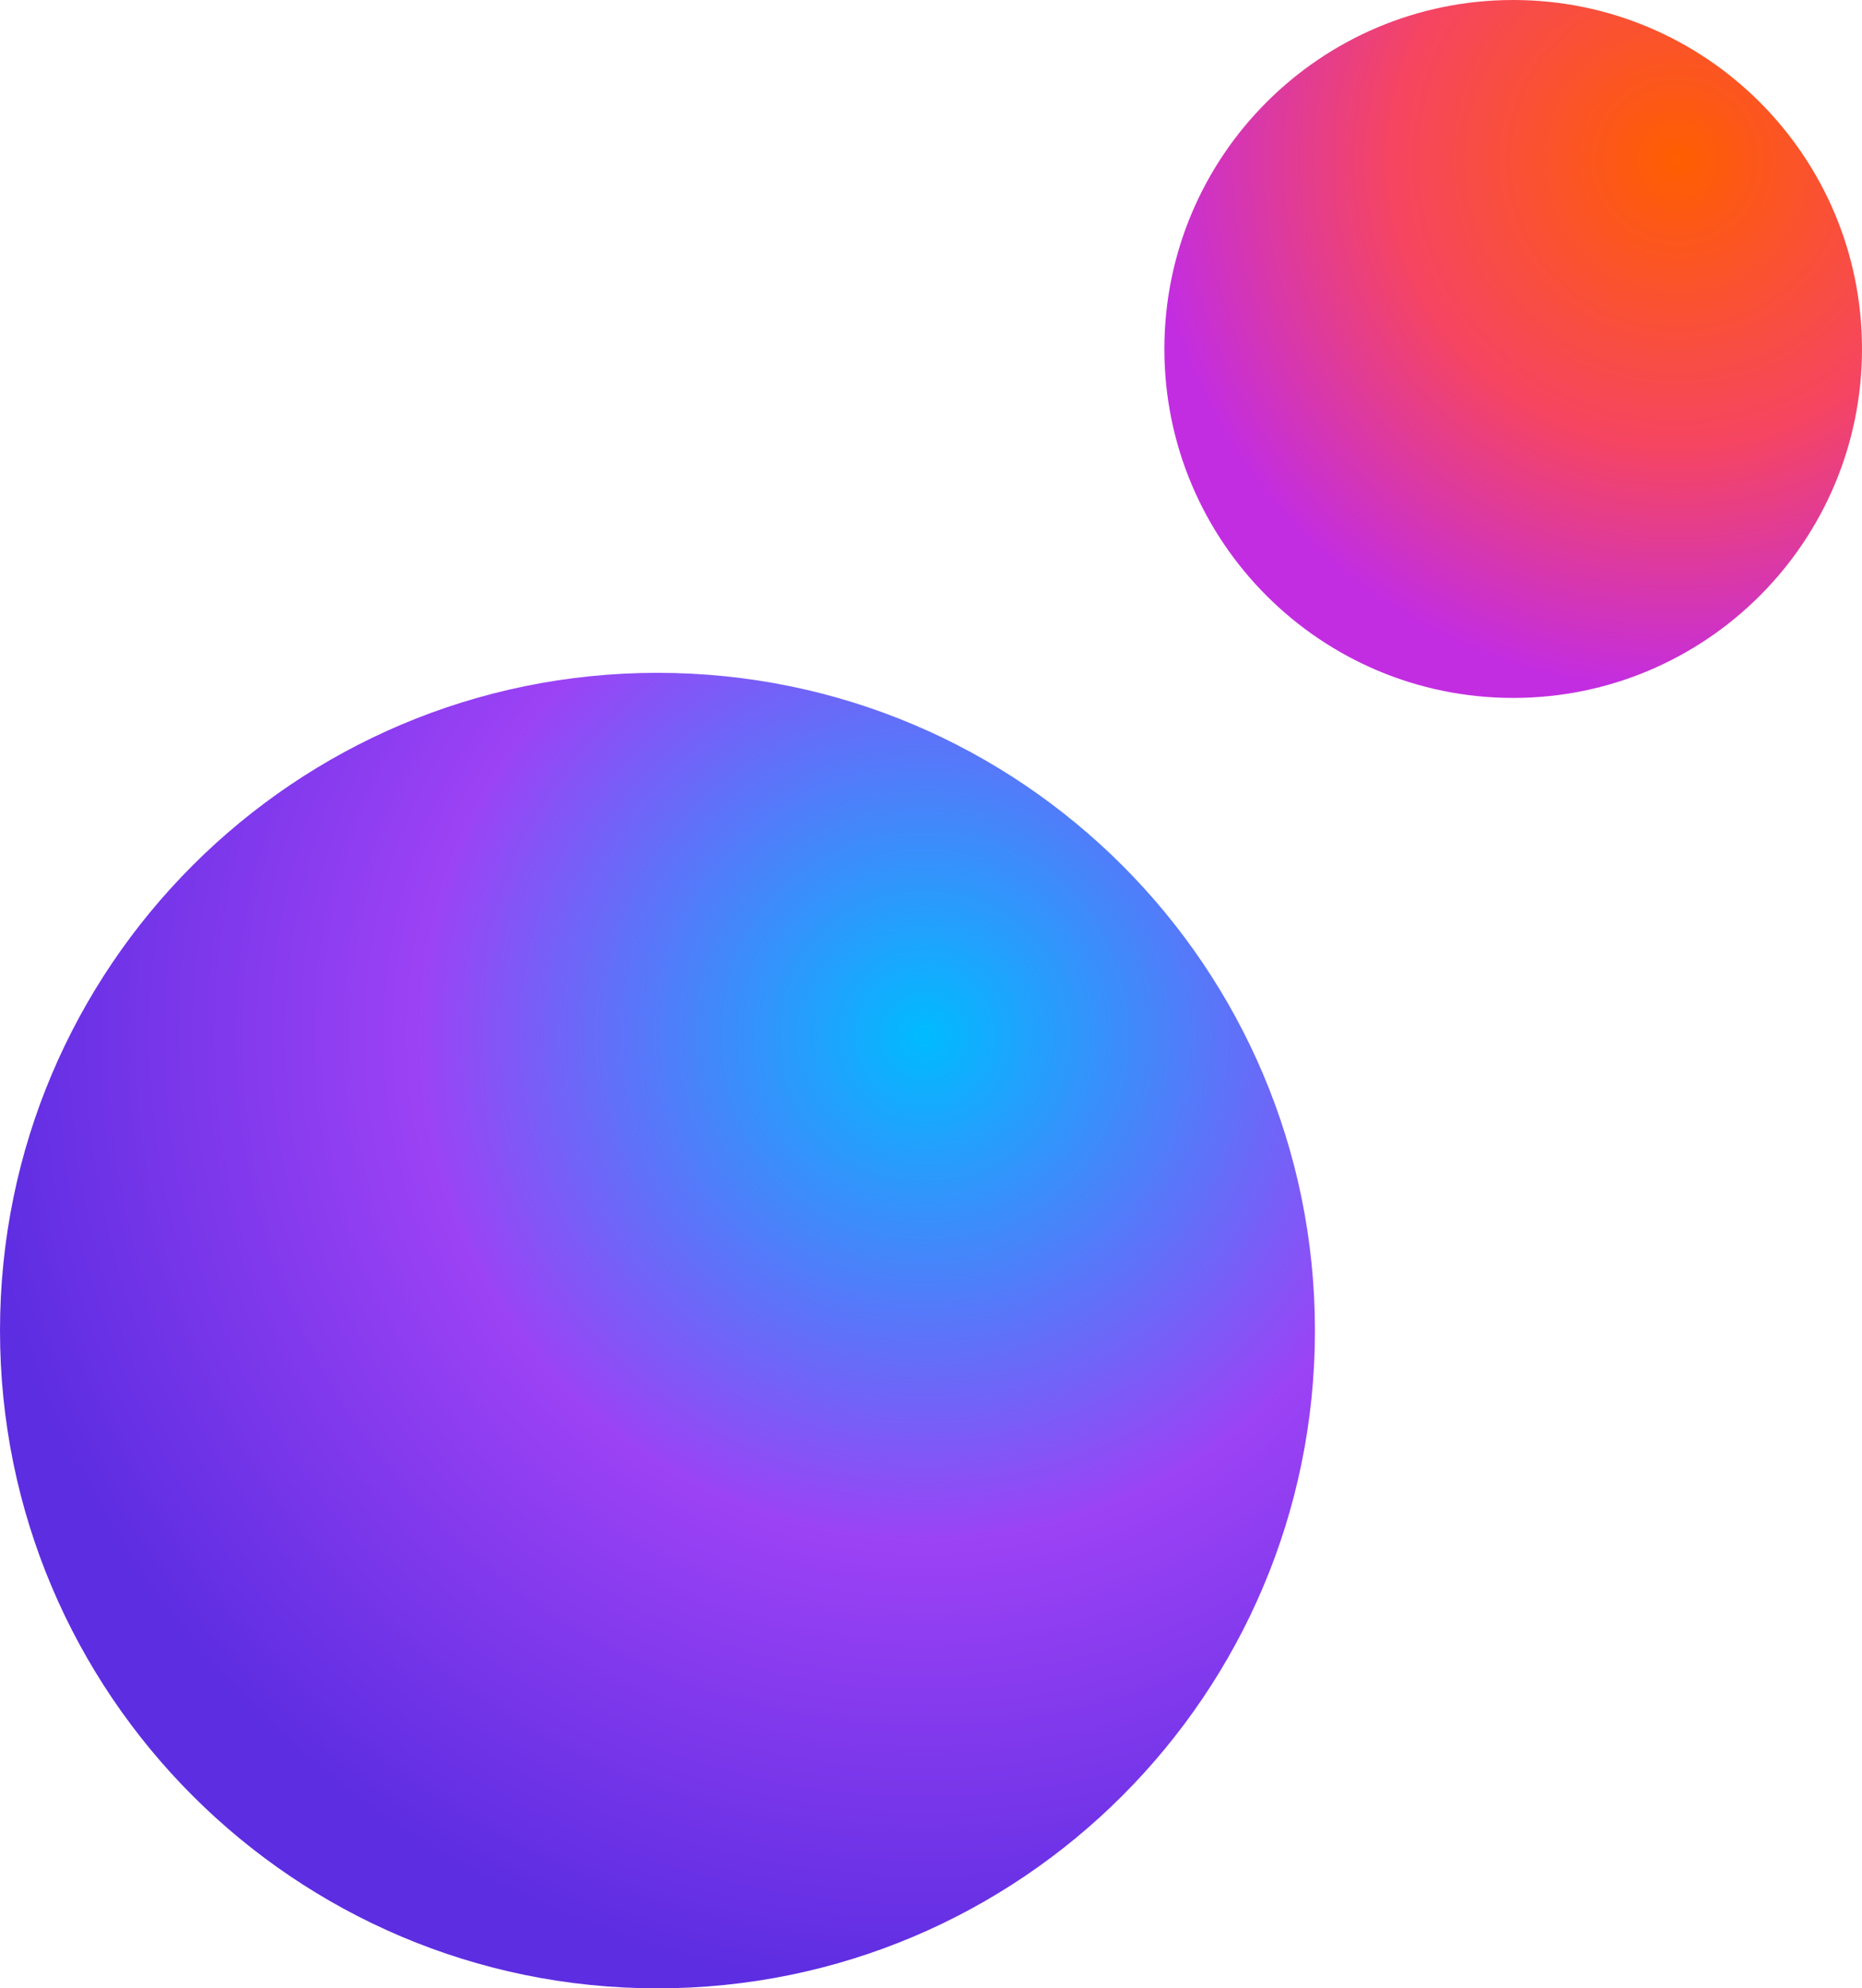 <svg width="371" height="396" viewBox="0 0 371 396" fill="none" xmlns="http://www.w3.org/2000/svg">
<path d="M0 265C0 192.651 58.651 134 131 134C203.349 134 262 192.651 262 265C262 337.349 203.349 396 131 396C58.651 396 0 337.349 0 265Z" fill="url(#paint0_radial)"/>
<path d="M232 69.5C232 31.116 263.116 0 301.5 0C339.884 0 371 31.116 371 69.5C371 107.884 339.884 139 301.5 139C263.116 139 232 107.884 232 69.5Z" fill="url(#paint1_radial)"/>
<defs>
<radialGradient id="paint0_radial" cx="0" cy="0" r="1" gradientUnits="userSpaceOnUse" gradientTransform="translate(184.71 205.788) rotate(180) scale(192.308)">
<stop stop-color="#00BBFF"/>
<stop offset="0.53" stop-color="#9C42F5"/>
<stop offset="1" stop-color="#5D2DE1"/>
</radialGradient>
<radialGradient id="paint1_radial" cx="0" cy="0" r="1" gradientUnits="userSpaceOnUse" gradientTransform="translate(334.165 31.97) rotate(180) scale(105.501)">
<stop stop-color="#FF5E00"/>
<stop offset="0.541" stop-color="#F54562"/>
<stop offset="1" stop-color="#C32DE1"/>
</radialGradient>
</defs>
</svg>
